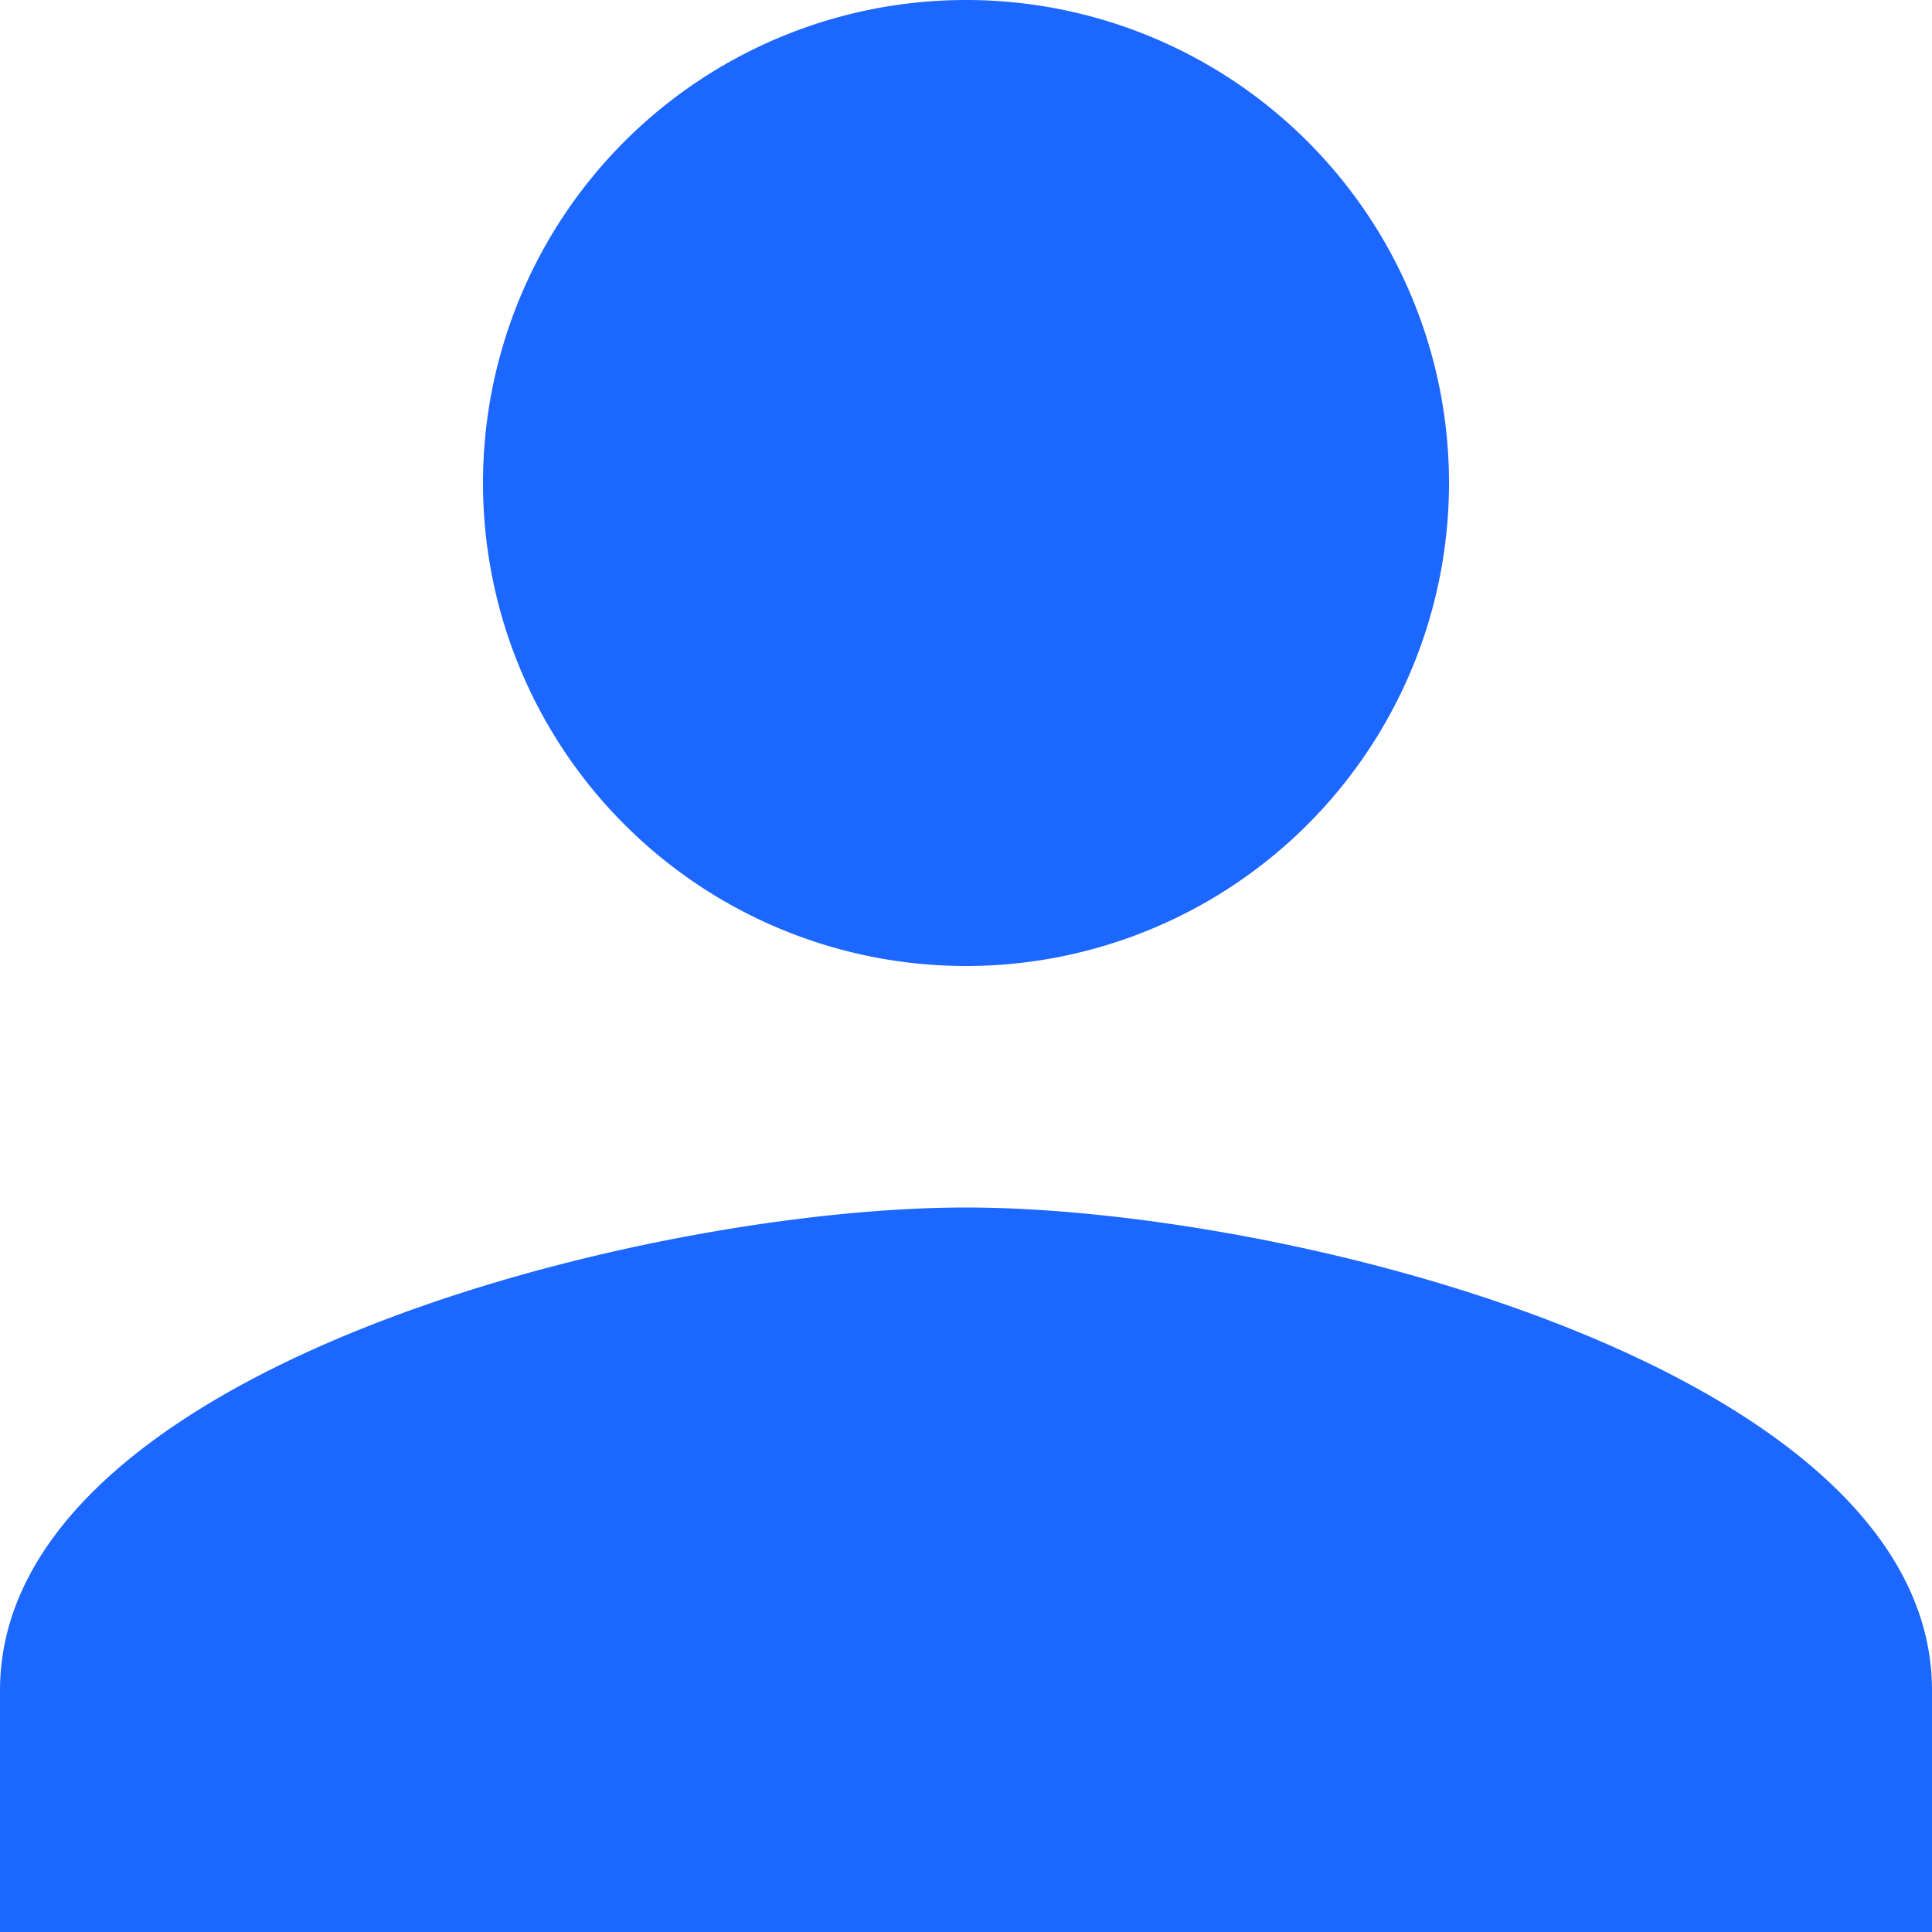 <svg xmlns="http://www.w3.org/2000/svg" width="22" height="22" viewBox="0 0 22 22">
  <path id="Icon_material-person" data-name="Icon material-person" d="M17,17a5.5,5.5,0,1,0-5.5-5.5A5.5,5.5,0,0,0,17,17Zm0,2.75c-3.671,0-11,1.843-11,5.5V28H28V25.25C28,21.593,20.671,19.75,17,19.75Z" transform="translate(-6 -6)" fill="#1c67ff"/>
</svg>
